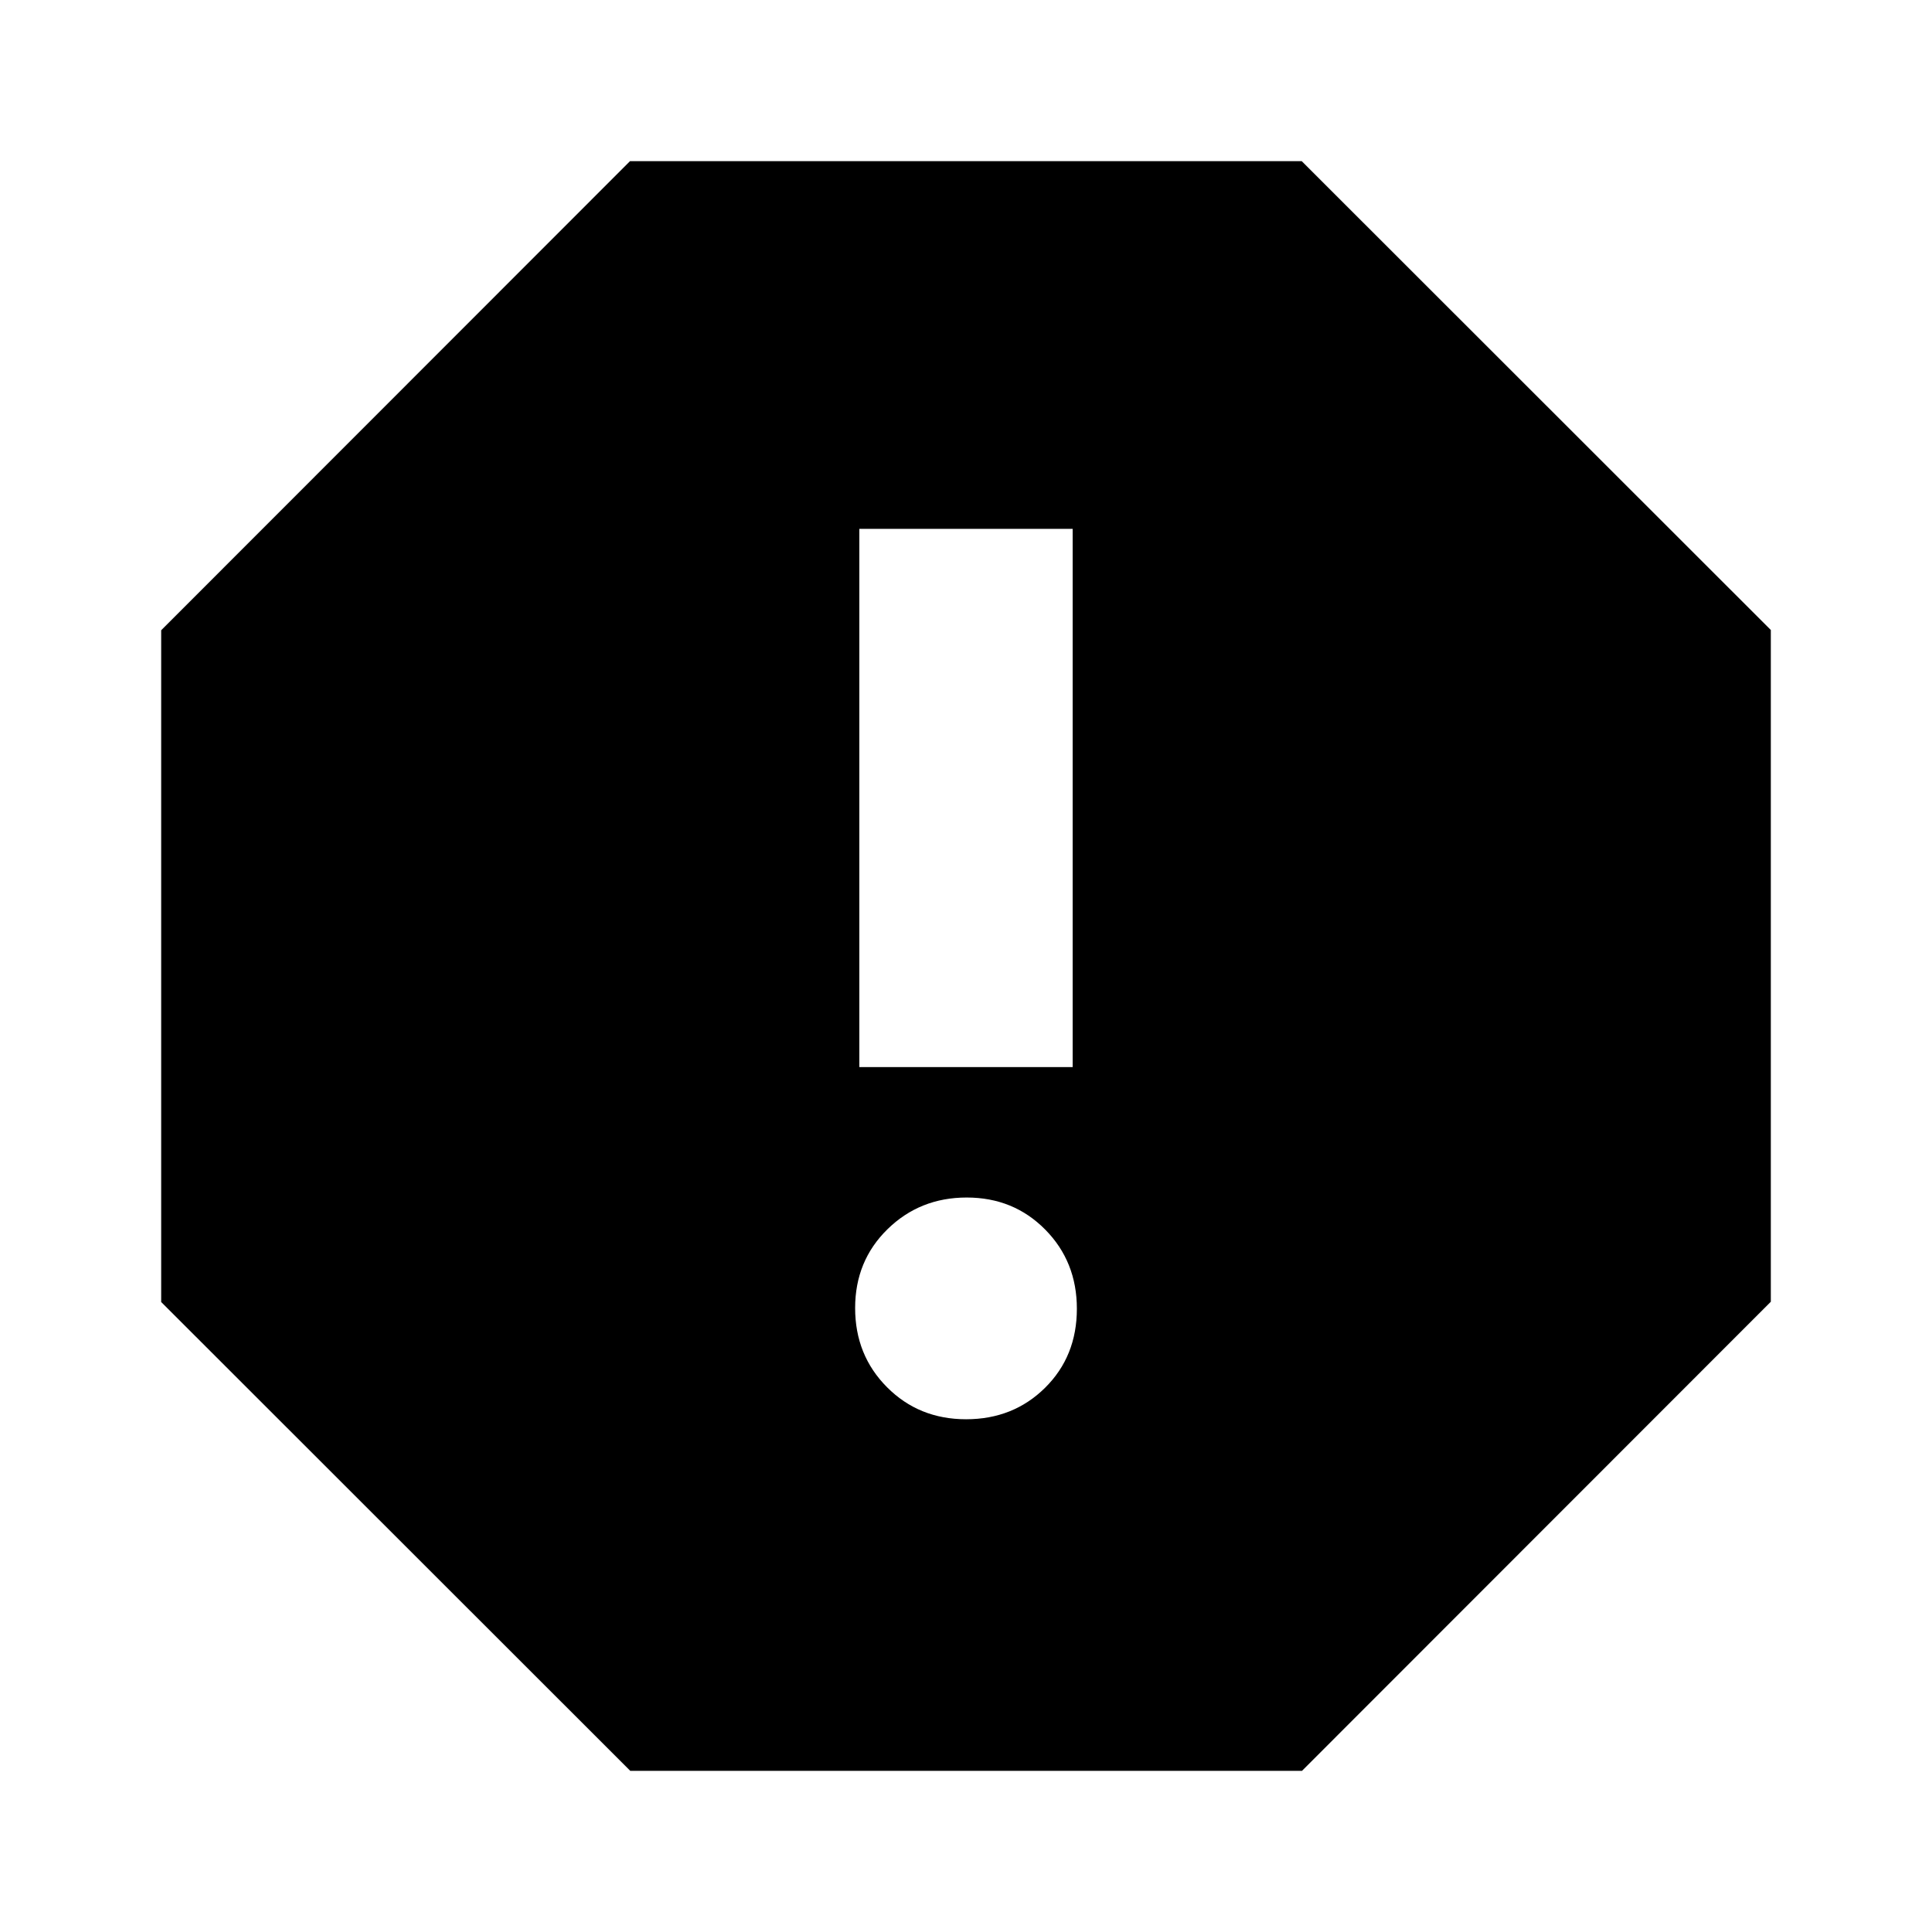 <svg xmlns="http://www.w3.org/2000/svg" height="24" viewBox="0 -960 960 960" width="24"><path d="M480.04-254.78q23.43 0 39.24-15.63 15.81-15.64 15.81-39.28 0-23.44-15.74-39.35-15.73-15.92-39-15.92-23.26 0-39.35 15.74t-16.09 39.18q0 23.43 15.85 39.34 15.85 15.92 39.28 15.92Zm-53.04-175h106v-267.44H427v267.44ZM313.17-80.09 80.09-313.04v-333.79l232.95-233.08h333.79l233.08 232.95v333.79L646.96-80.09H313.17Z"/></svg>